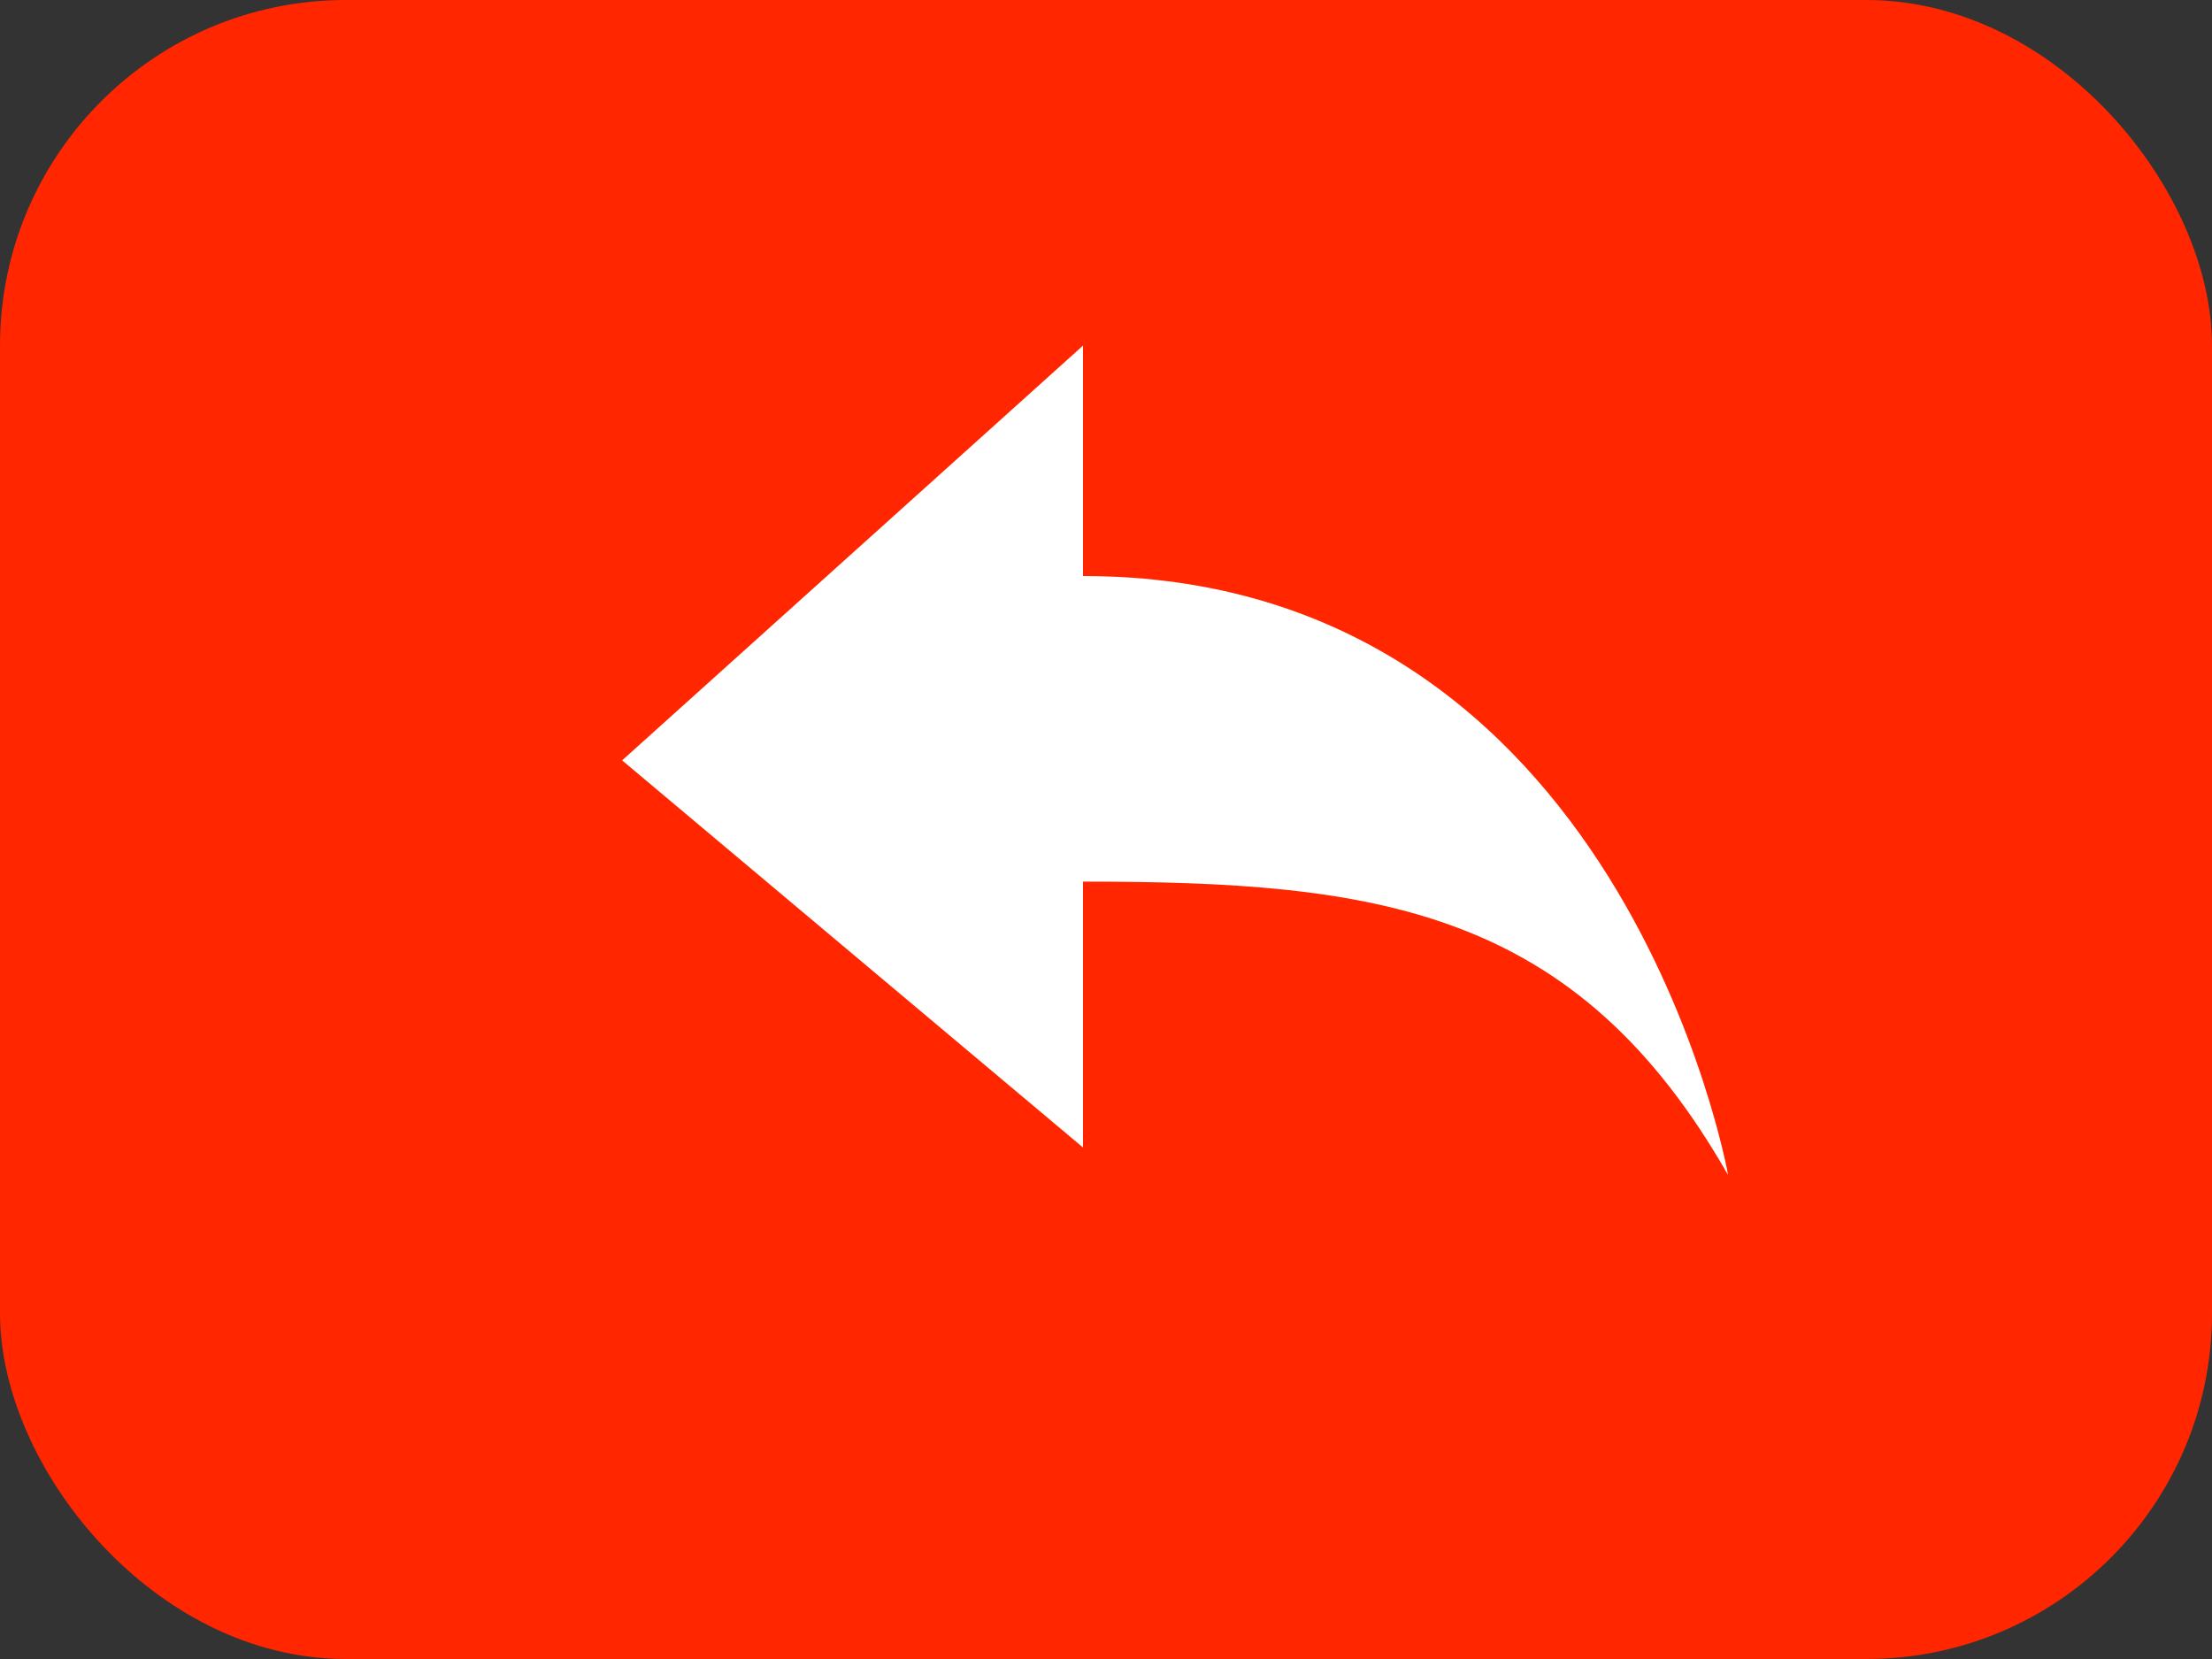 <?xml version="1.0" encoding="UTF-8" standalone="no"?>
<svg width="32px" height="24px" viewBox="0 0 32 24" version="1.1" xmlns="http://www.w3.org/2000/svg" xmlns:xlink="http://www.w3.org/1999/xlink">
    <rect x="0" y="0" width="32" height="24" fill="#333333" stroke="none"/>
    <!-- Generator: Sketch 39.1 (31720) - http://www.bohemiancoding.com/sketch -->
    <title>Group</title>
    <desc>Created with Sketch.</desc>
    <defs></defs>
    <g id="Symbols" stroke="none" stroke-width="1" fill="none" fill-rule="evenodd">
        <g id="Messages/message_item-in" transform="translate(-387, -70)">
            <g id="message_item">
                <g id="Group" transform="translate(387, 70)">
                    <rect id="Rectangle-5" fill="#FF2600" x="0" y="0" width="32" height="24" rx="5"></rect>
                    <path d="M15.667,8.333 L15.667,5 L9,11 L15.667,16.6 L15.667,12.754 C19.9,12.754 22.791,13.124 25,17 C25,17 23.467,8.333 15.667,8.333 Z" id="ico_reply" fill="#FFFFFF"></path>
                </g>
            </g>
        </g>
    </g>
</svg>